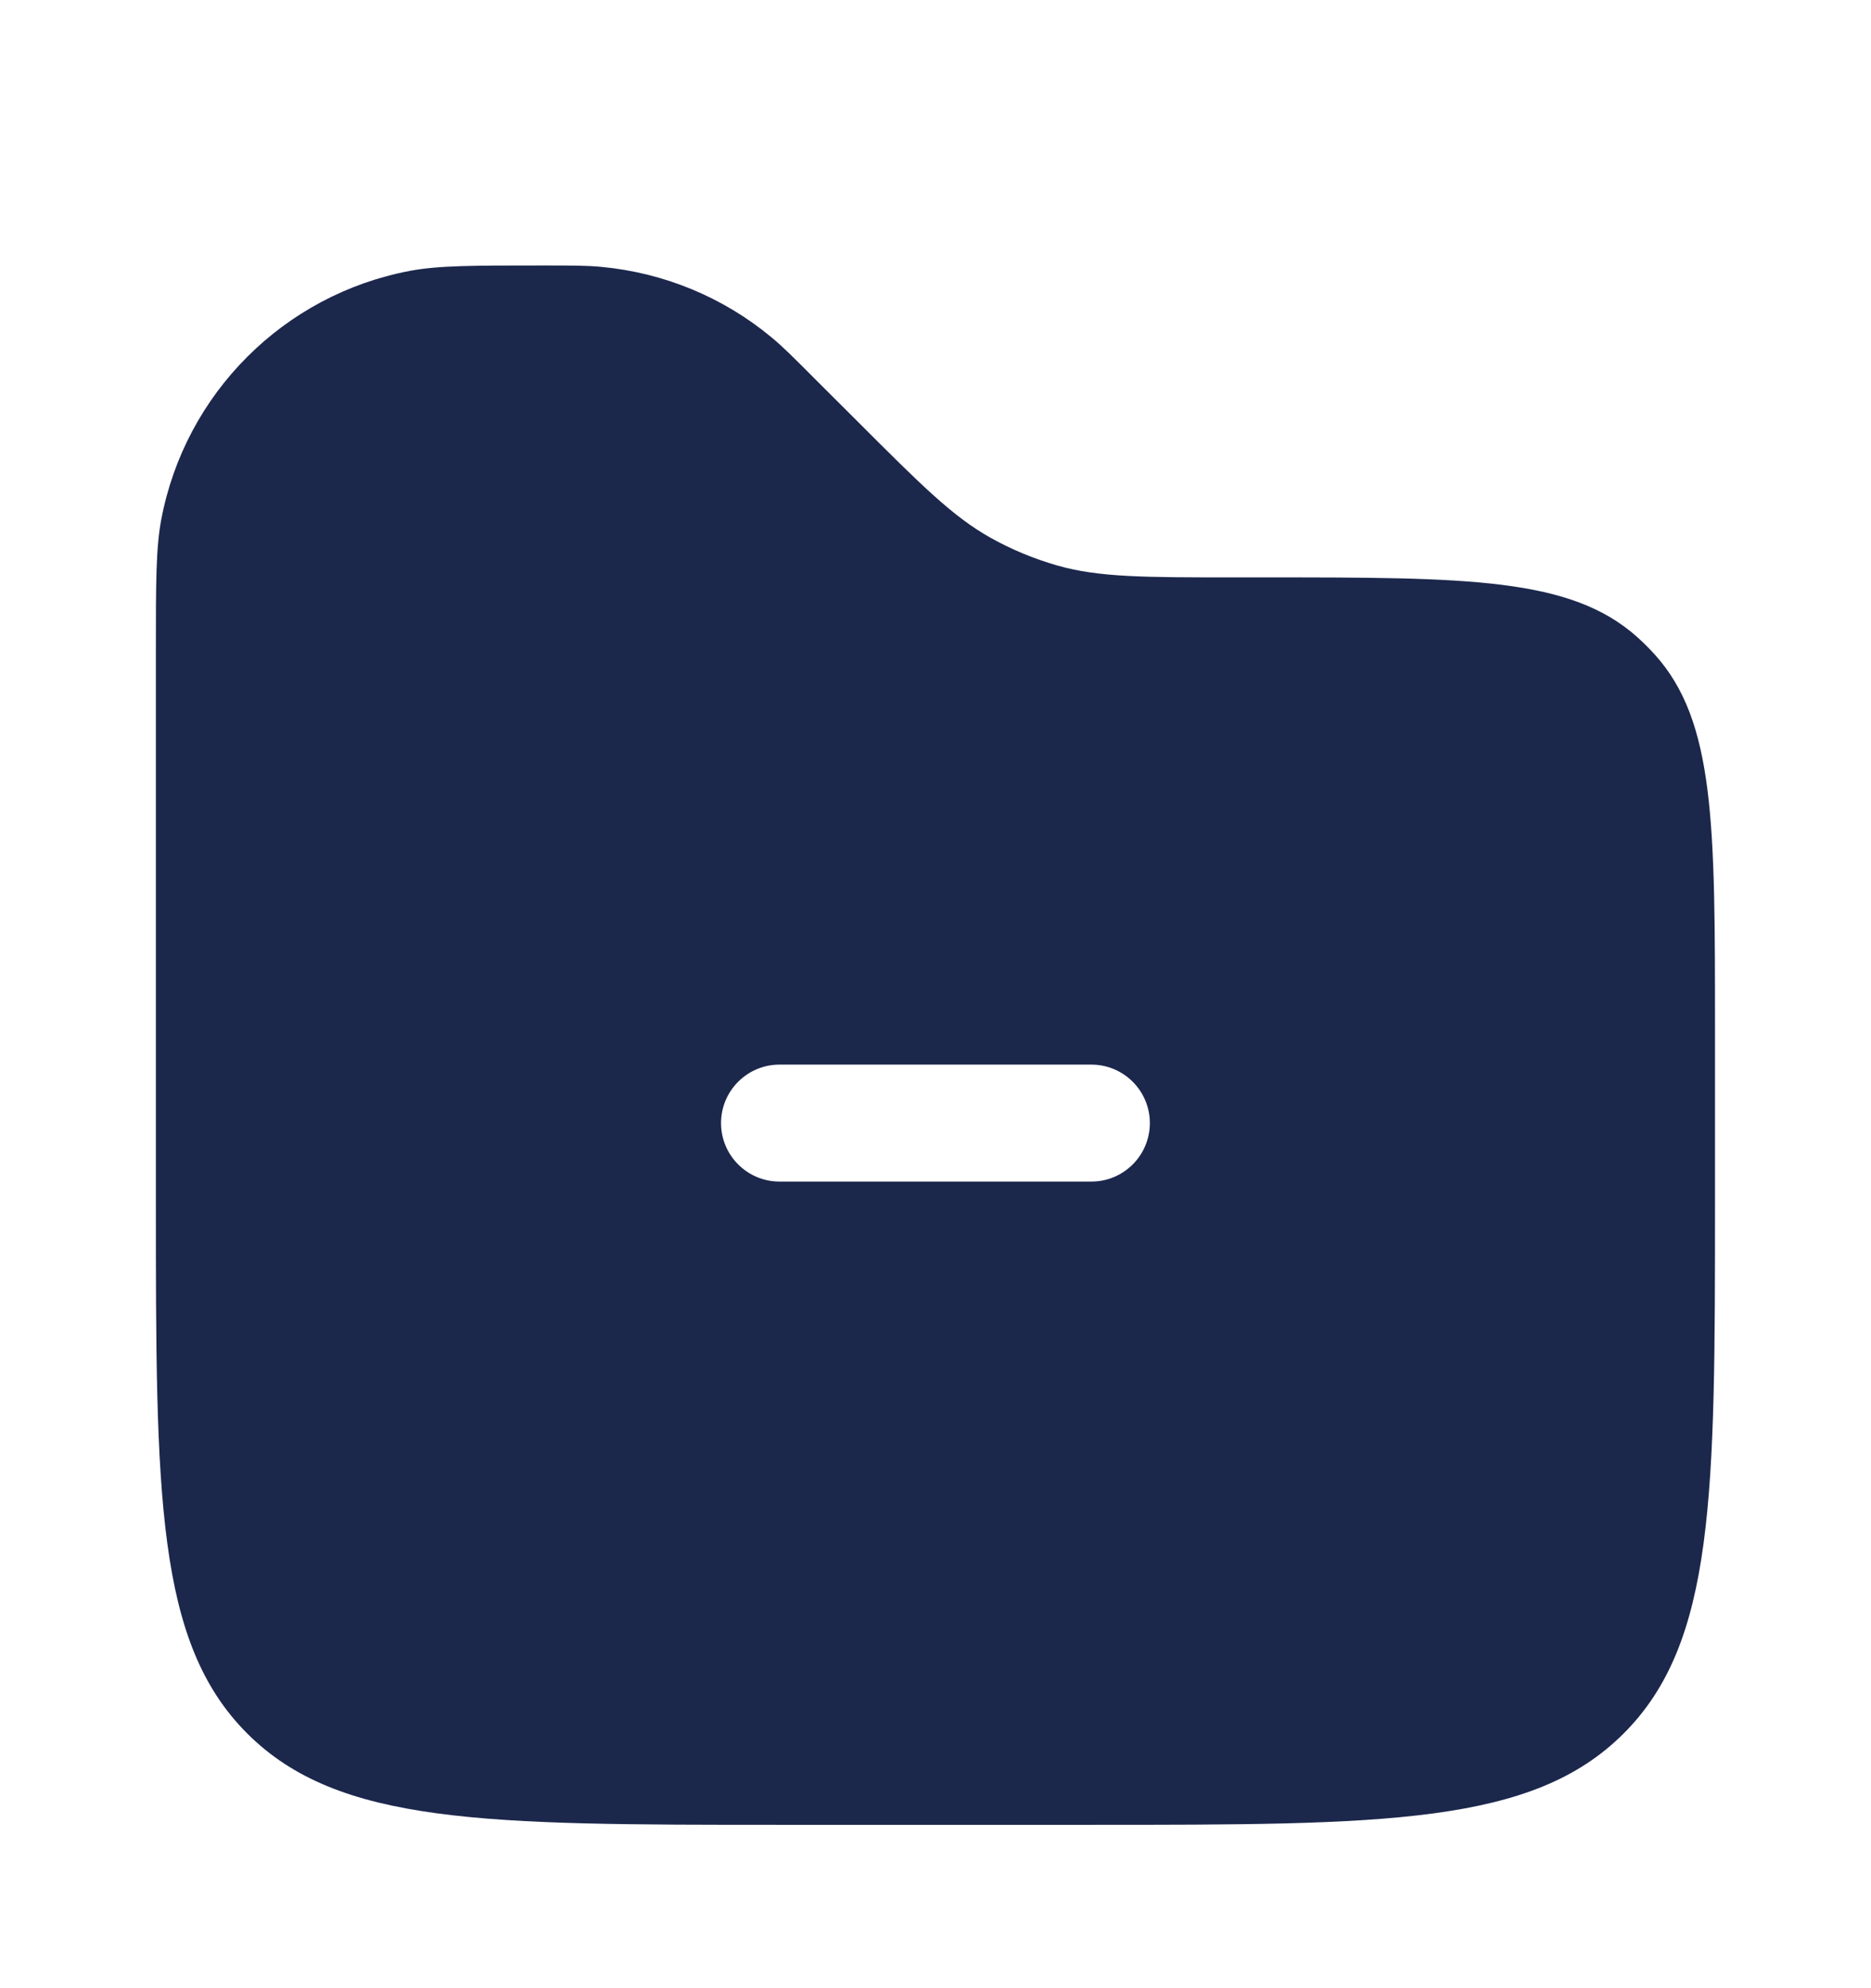 <svg width="16" height="17" viewBox="0 0 16 17" fill="none" xmlns="http://www.w3.org/2000/svg">
<path fill-rule="evenodd" clip-rule="evenodd" d="M1.379 4.442C1.333 4.687 1.333 4.981 1.333 5.57V10.27C1.333 12.784 1.333 14.041 2.114 14.822C2.895 15.603 4.152 15.603 6.666 15.603H9.333C11.847 15.603 13.104 15.603 13.885 14.822C14.666 14.041 14.666 12.784 14.666 10.27V8.802C14.666 7.047 14.666 6.17 14.153 5.599C14.106 5.547 14.056 5.497 14.004 5.45C13.433 4.937 12.556 4.937 10.801 4.937H10.552C9.783 4.937 9.398 4.937 9.04 4.835C8.843 4.778 8.653 4.7 8.474 4.6C8.149 4.419 7.877 4.147 7.333 3.603L6.966 3.237C6.784 3.054 6.693 2.963 6.597 2.884C6.184 2.541 5.677 2.332 5.143 2.282C5.02 2.27 4.891 2.27 4.633 2.27C4.044 2.27 3.75 2.27 3.505 2.316C2.427 2.52 1.583 3.364 1.379 4.442ZM6.166 9.603C6.166 9.327 6.39 9.103 6.666 9.103H9.333C9.609 9.103 9.833 9.327 9.833 9.603C9.833 9.879 9.609 10.103 9.333 10.103H6.666C6.39 10.103 6.166 9.879 6.166 9.603Z" fill="#1C274C"/>
</svg>
